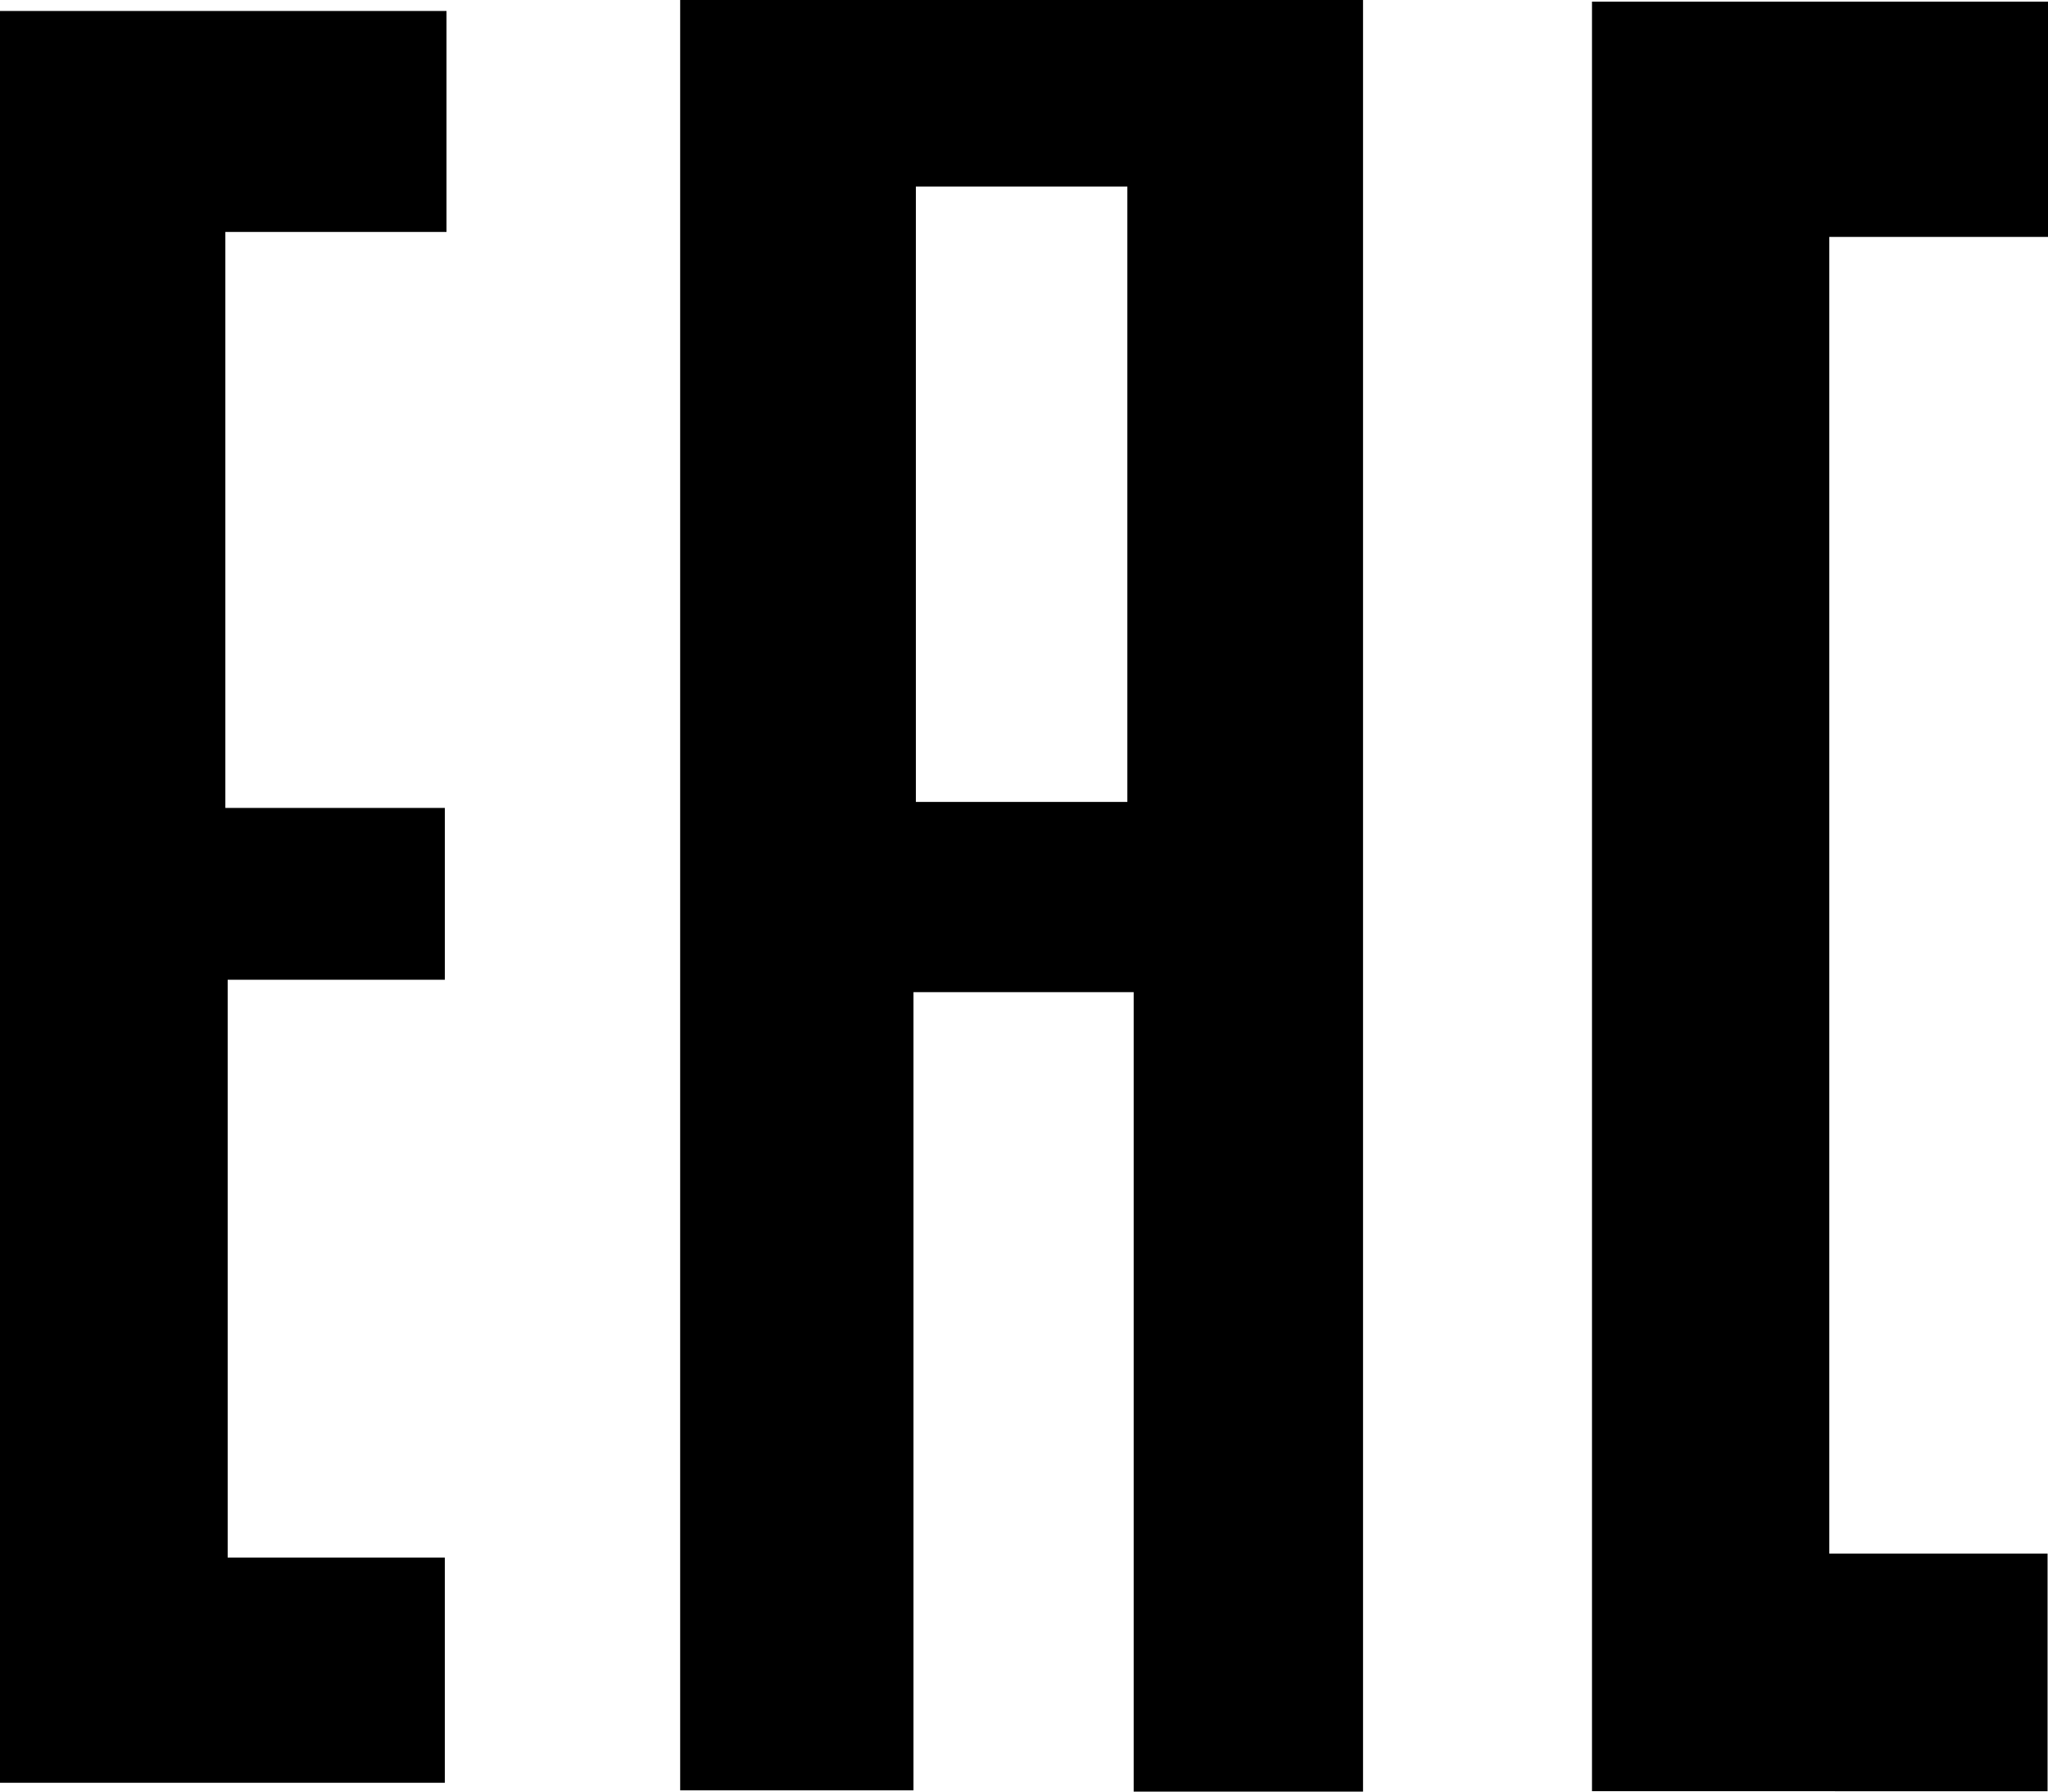 <svg xmlns="http://www.w3.org/2000/svg" width="112" height="98"><path fill-rule="evenodd" d="M100.04 12.958v72.021h11.936v13H87.062V.091H112v12.867h-11.96zM61.998 54.27H49.956v43.66H37.197V-.008h37.344v98.016H61.998V54.27zm-.346-44.068H50.087v33.664h11.565V10.202zM12.324 44.195h12.003v9.398H12.451v31.605h11.875v12.319H-.001V.599h24.419v12.088H12.324v31.508z"/></svg>